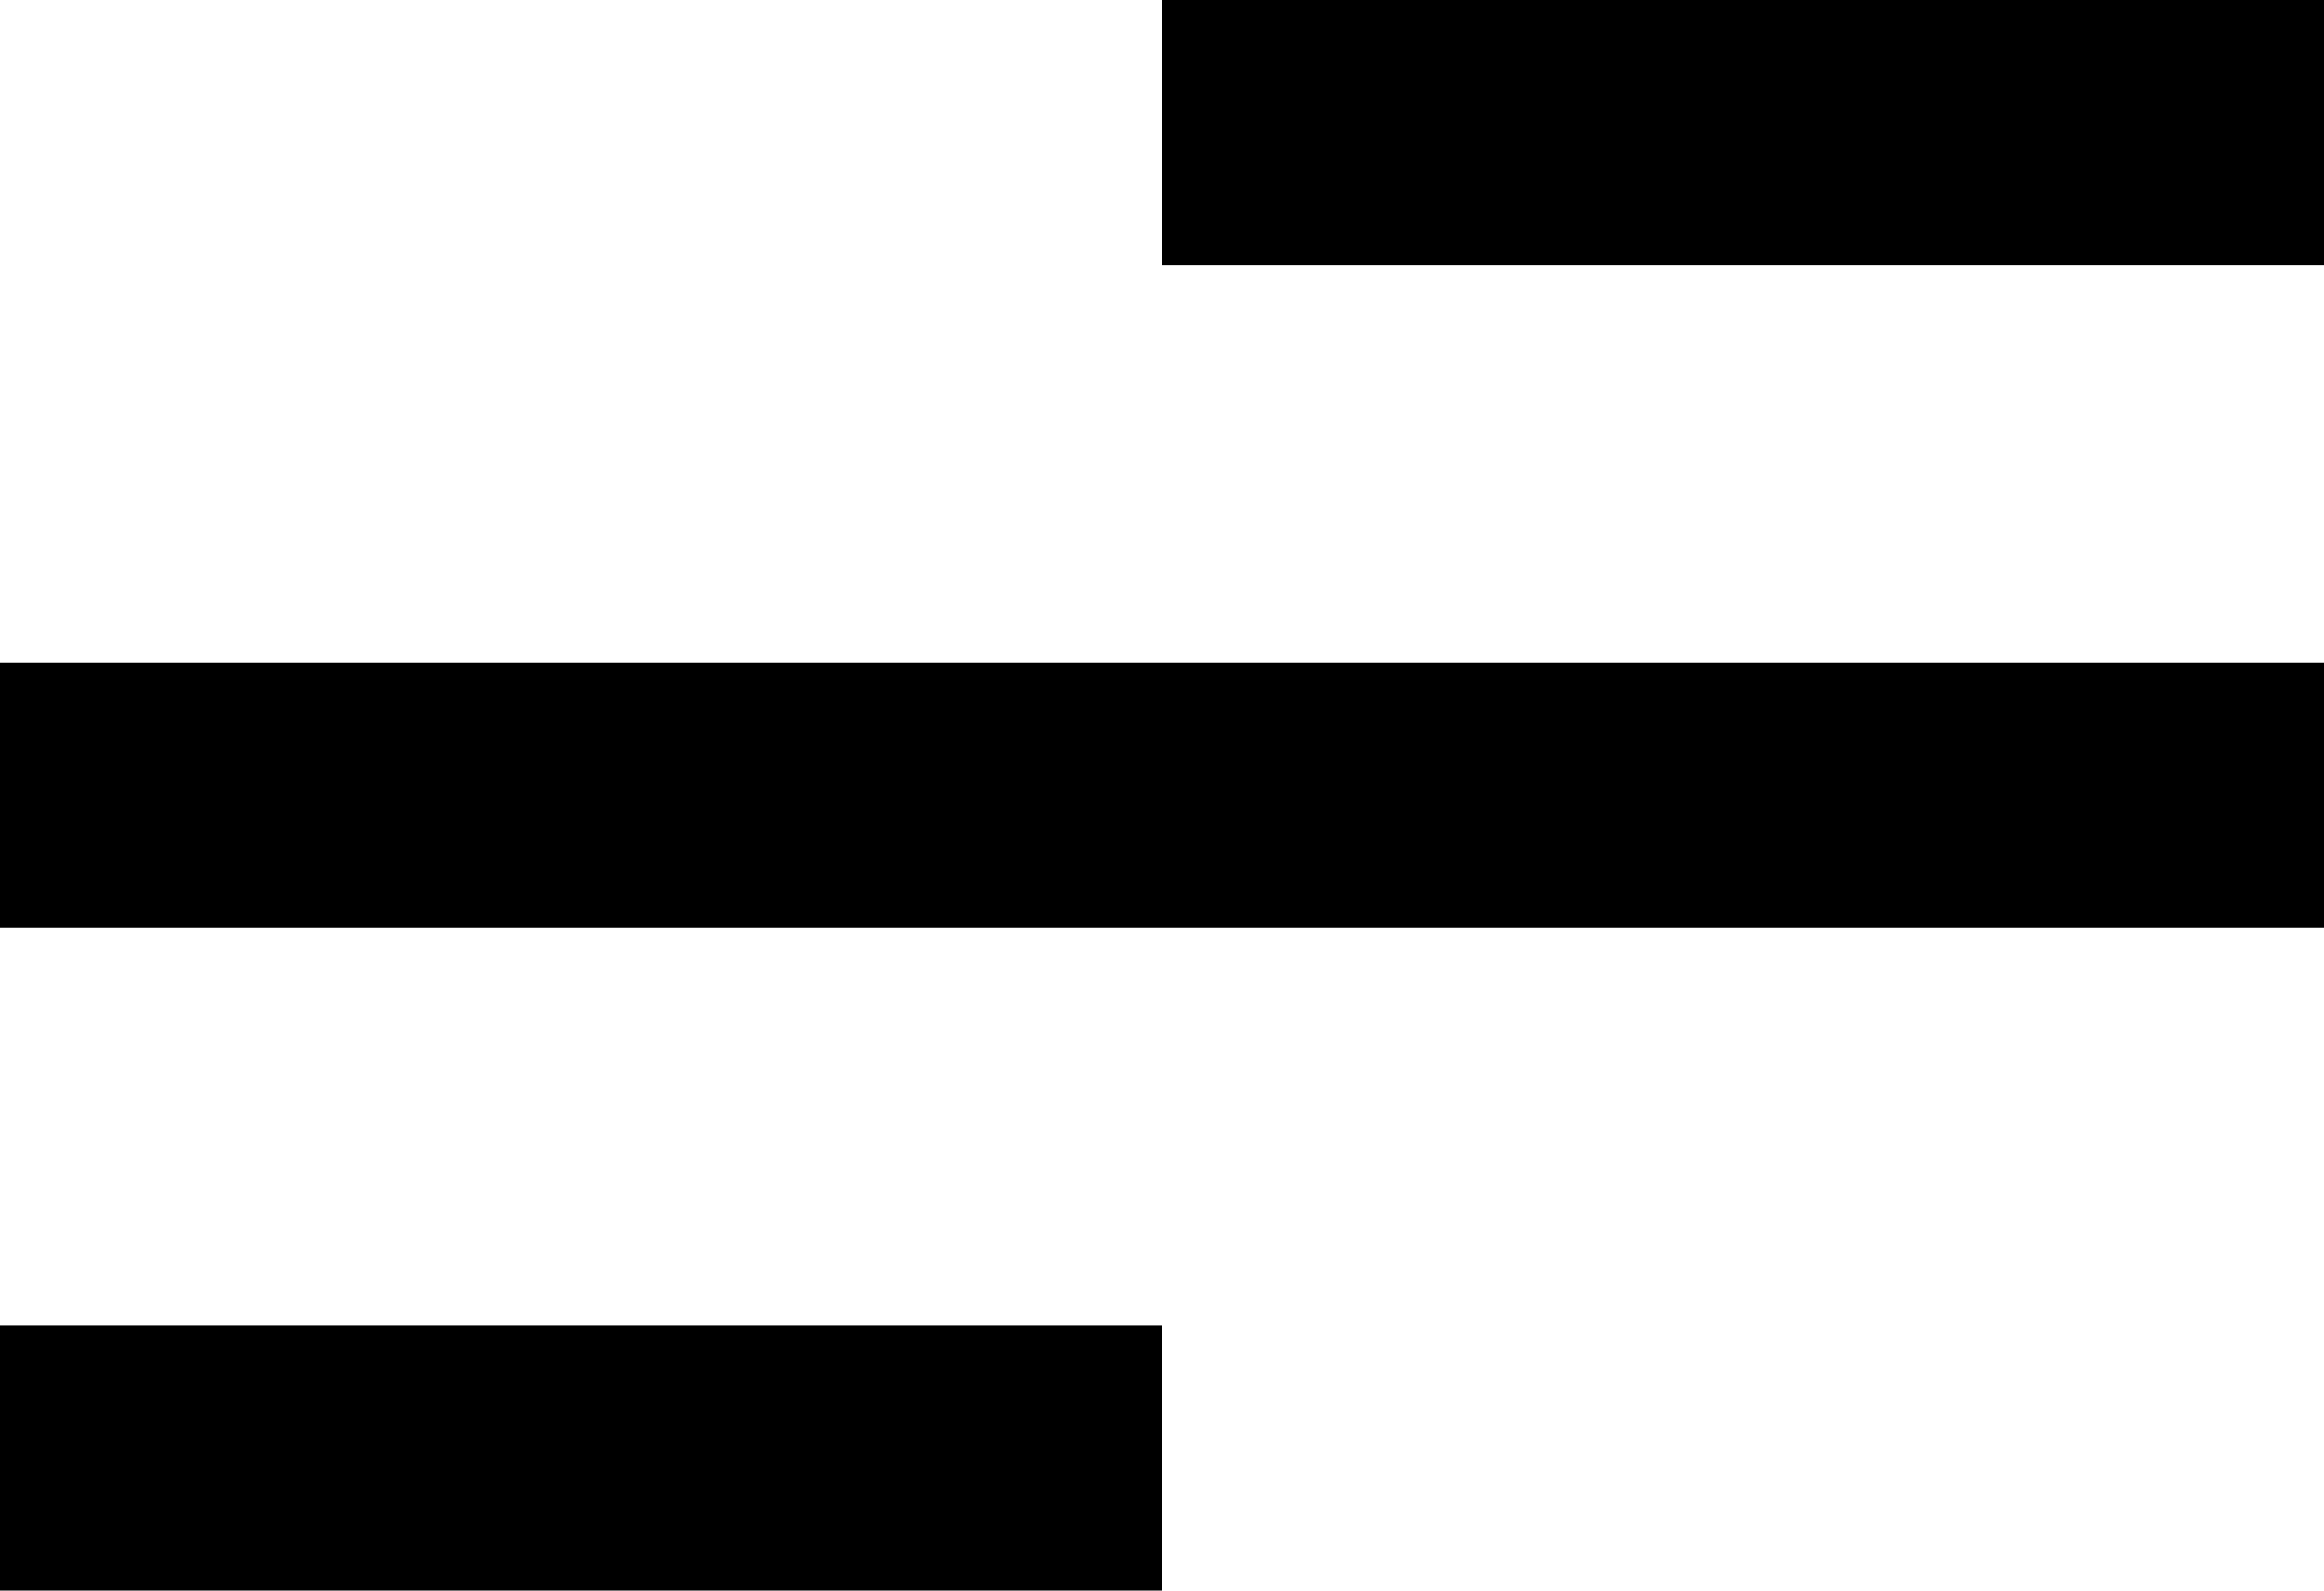 <svg width="19" height="13" viewBox="0 0 19 13" fill="none" xmlns="http://www.w3.org/2000/svg">
<path d="M9.5 13H0V10.833H9.5V13ZM19 7.583H0V5.417H19V7.583ZM19 2.167H9.5V0H19V2.167Z" fill="black"/>
</svg>
